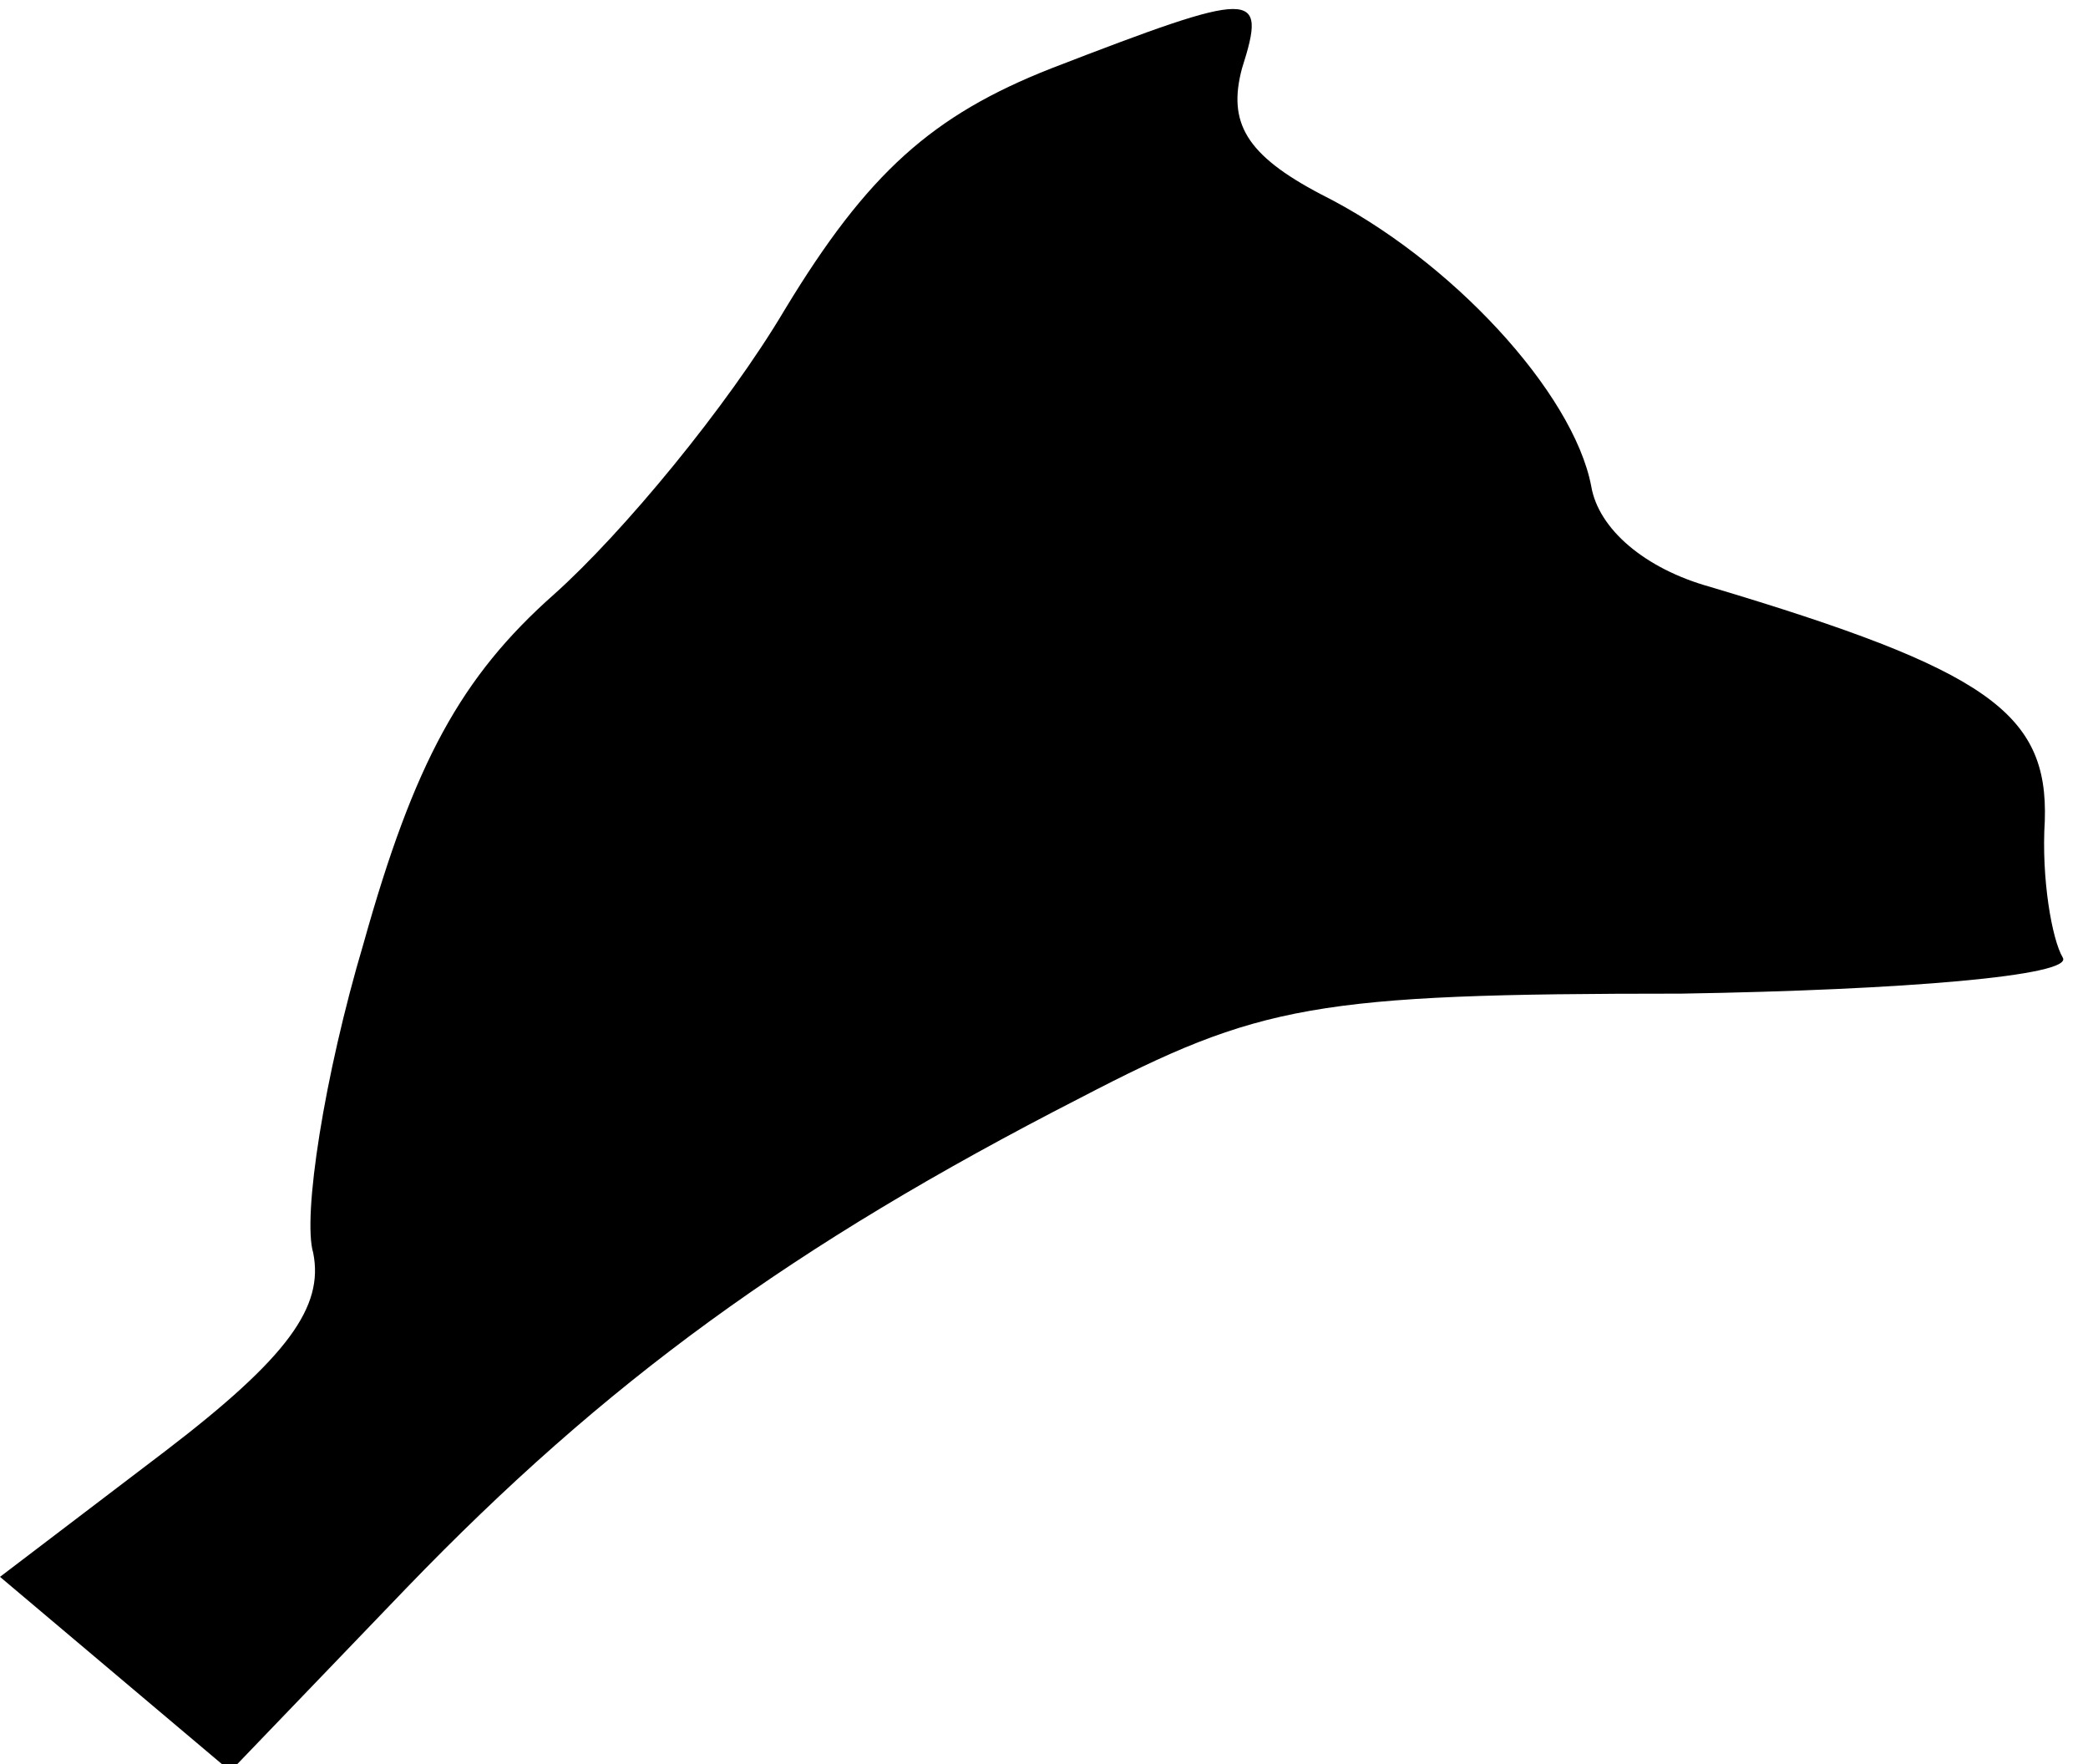 <?xml version="1.0" standalone="no"?>
<!DOCTYPE svg PUBLIC "-//W3C//DTD SVG 20010904//EN"
 "http://www.w3.org/TR/2001/REC-SVG-20010904/DTD/svg10.dtd">
<svg version="1.0" xmlns="http://www.w3.org/2000/svg"
 width="58pt" height="49pt" viewBox="0 0 58 49"
 preserveAspectRatio="xMidYMid meet">
<g transform="translate(0,49) scale(0.1,-0.1)"
fill="#000000" stroke="none">
<path fill="#000000" stroke="none" d="M292 471 c-33 -13 -51 -29 -74 -67 -16
-27 -45 -62 -64 -79 -26 -23 -39 -47 -53 -97 -11 -37 -17 -76 -14 -86 3 -15
-7 -29 -41 -55 l-46 -35 32 -27 32 -27 49 51 c55 57 107 95 187 136 50 26 65
29 167 29 62 1 109 5 106 10 -3 5 -6 22 -5 38 1 30 -16 42 -93 65 -18 5 -31
16 -33 28 -5 26 -39 63 -75 81 -21 11 -26 20 -22 35 7 22 4 22 -53 0z"/>
</g>
</svg>
